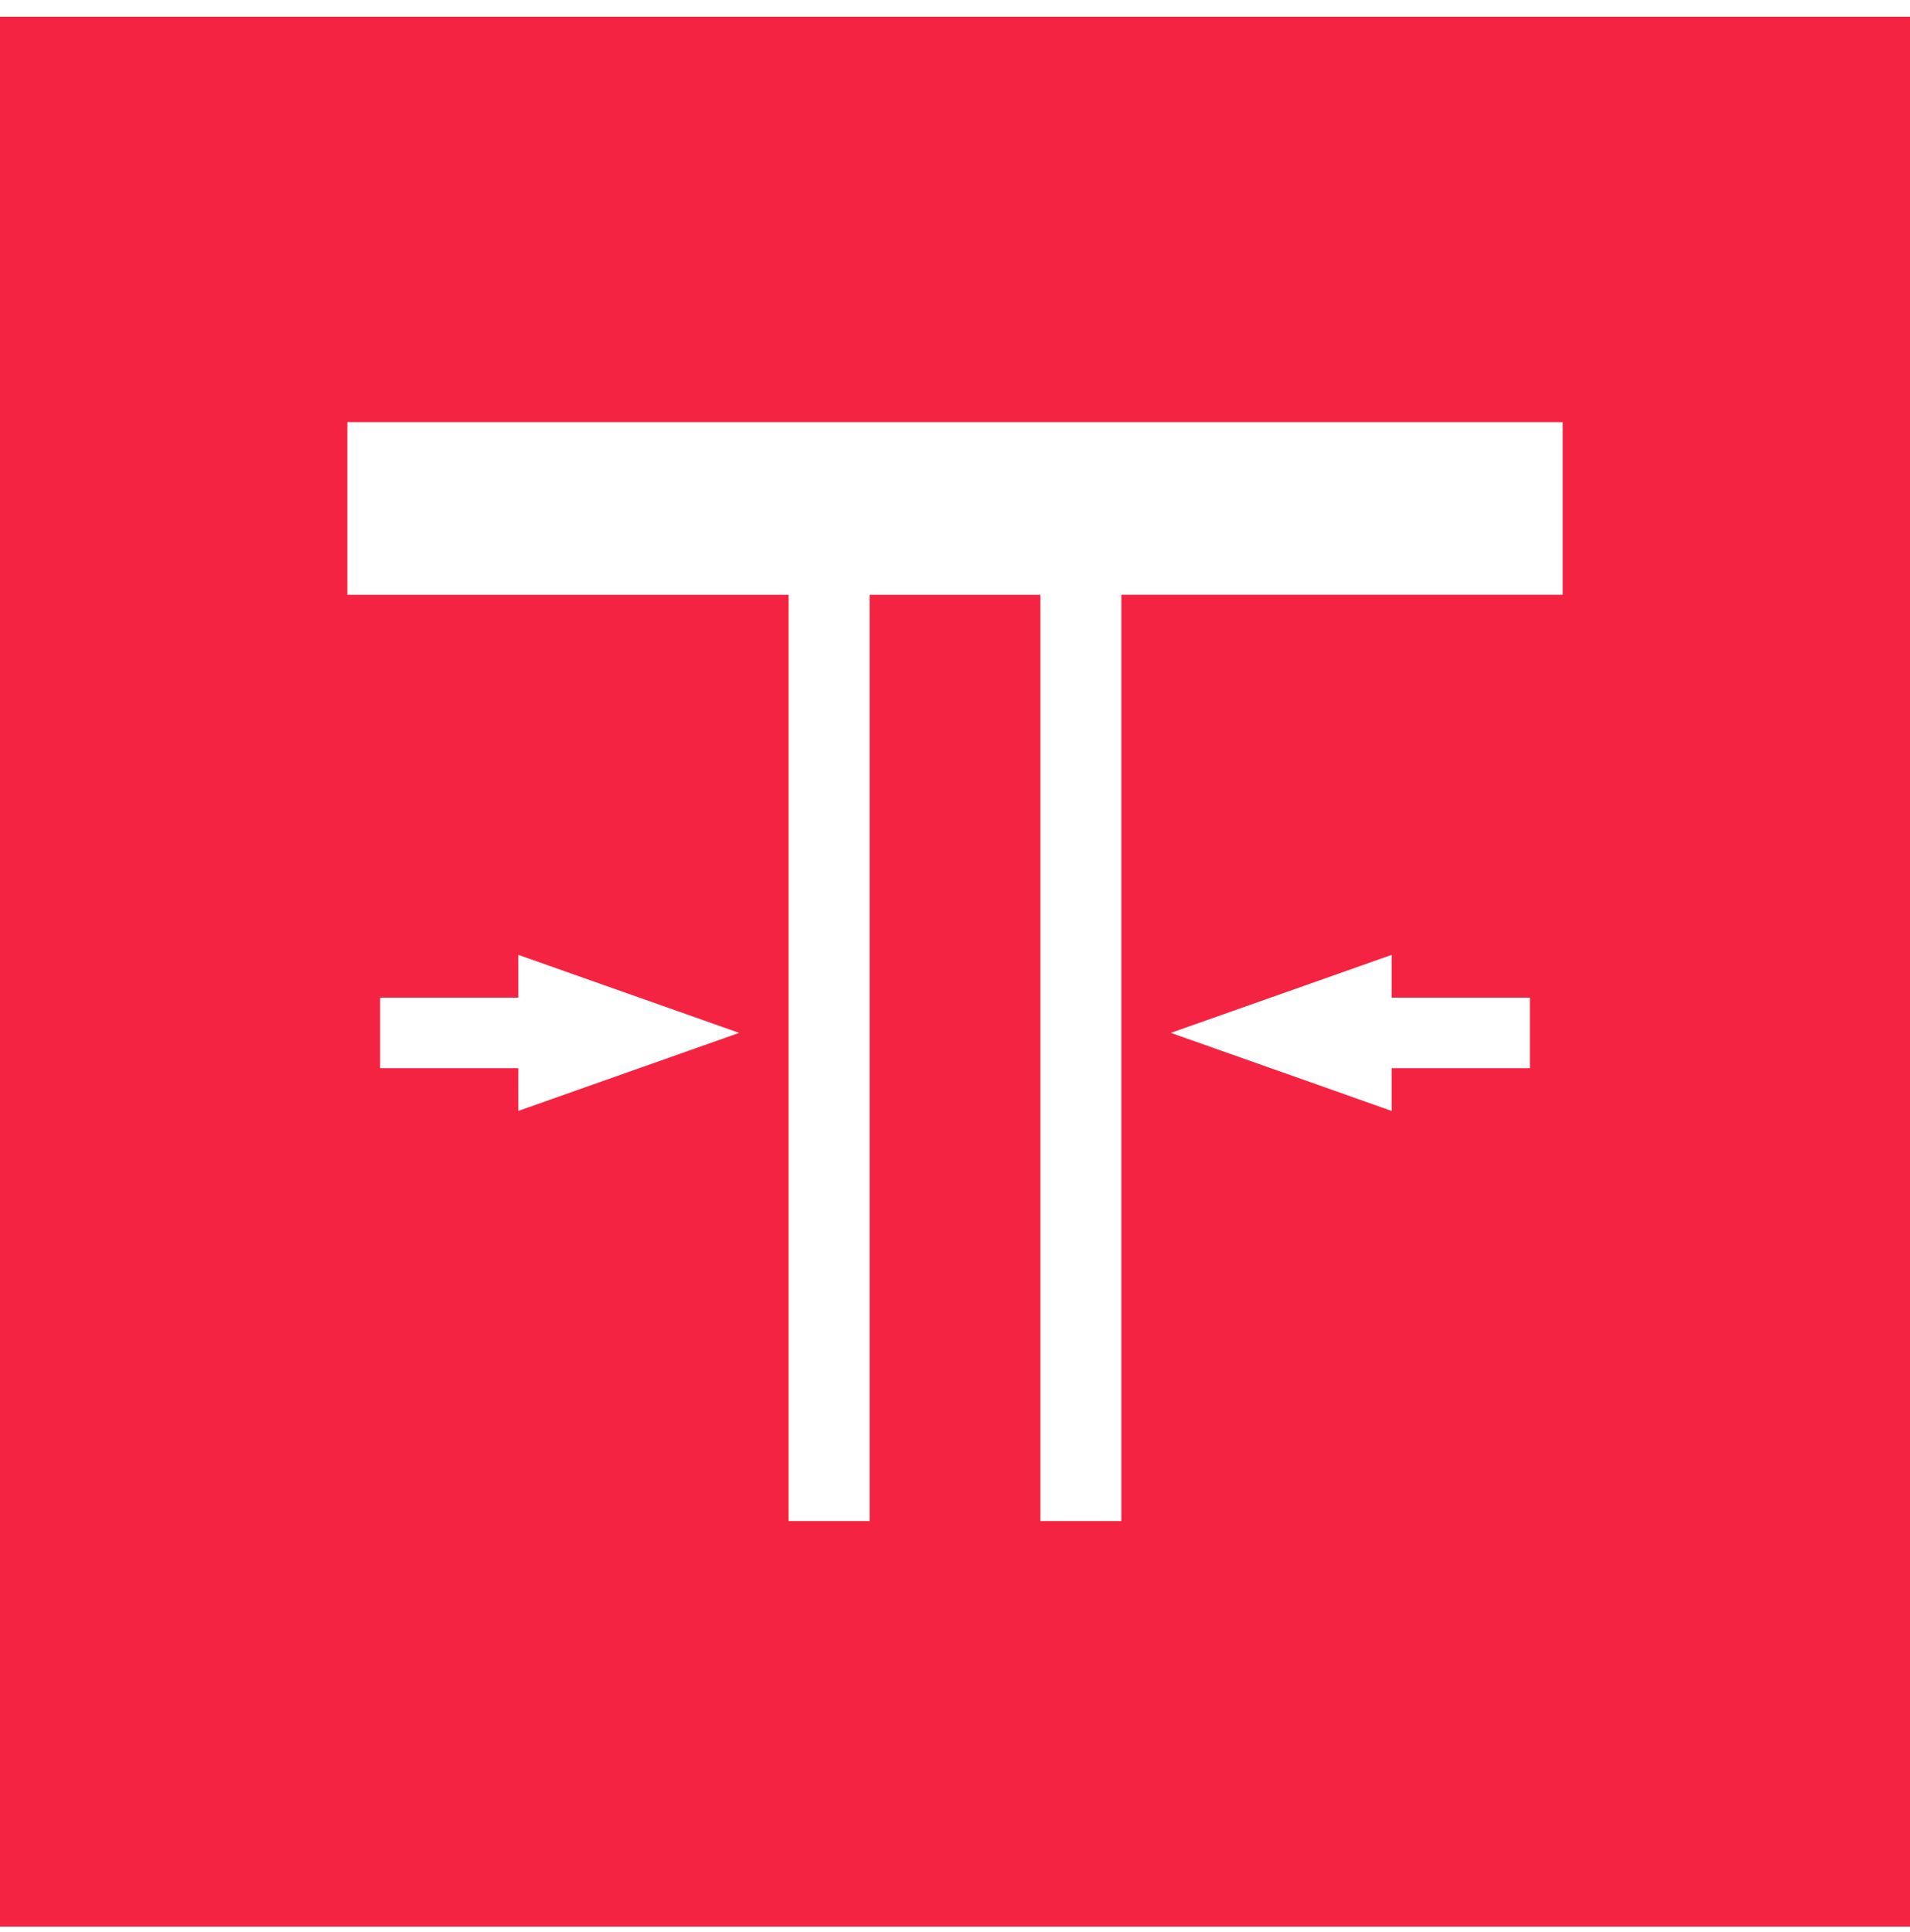 <svg width="86" height="87" viewBox="0 0 86 87" xmlns="http://www.w3.org/2000/svg"><path d="M0 .754v86h86v-86H0zM15.64 19.01h54.721v7.772H50.49v41.713h-3.646V26.783h-7.688v41.713h-3.648V26.783H15.64V19.01zm45.162 30.357l-8.083-2.857 8.083-2.856 1.86-.657v1.926h6.223V48.1h-6.223v1.926l-1.86-.657zm-43.686-4.444h6.222v-1.926l1.86.657 8.083 2.856-8.082 2.857-1.861.657V48.1h-6.222v-3.175z" fill="#F42341" fill-rule="evenodd"/></svg>